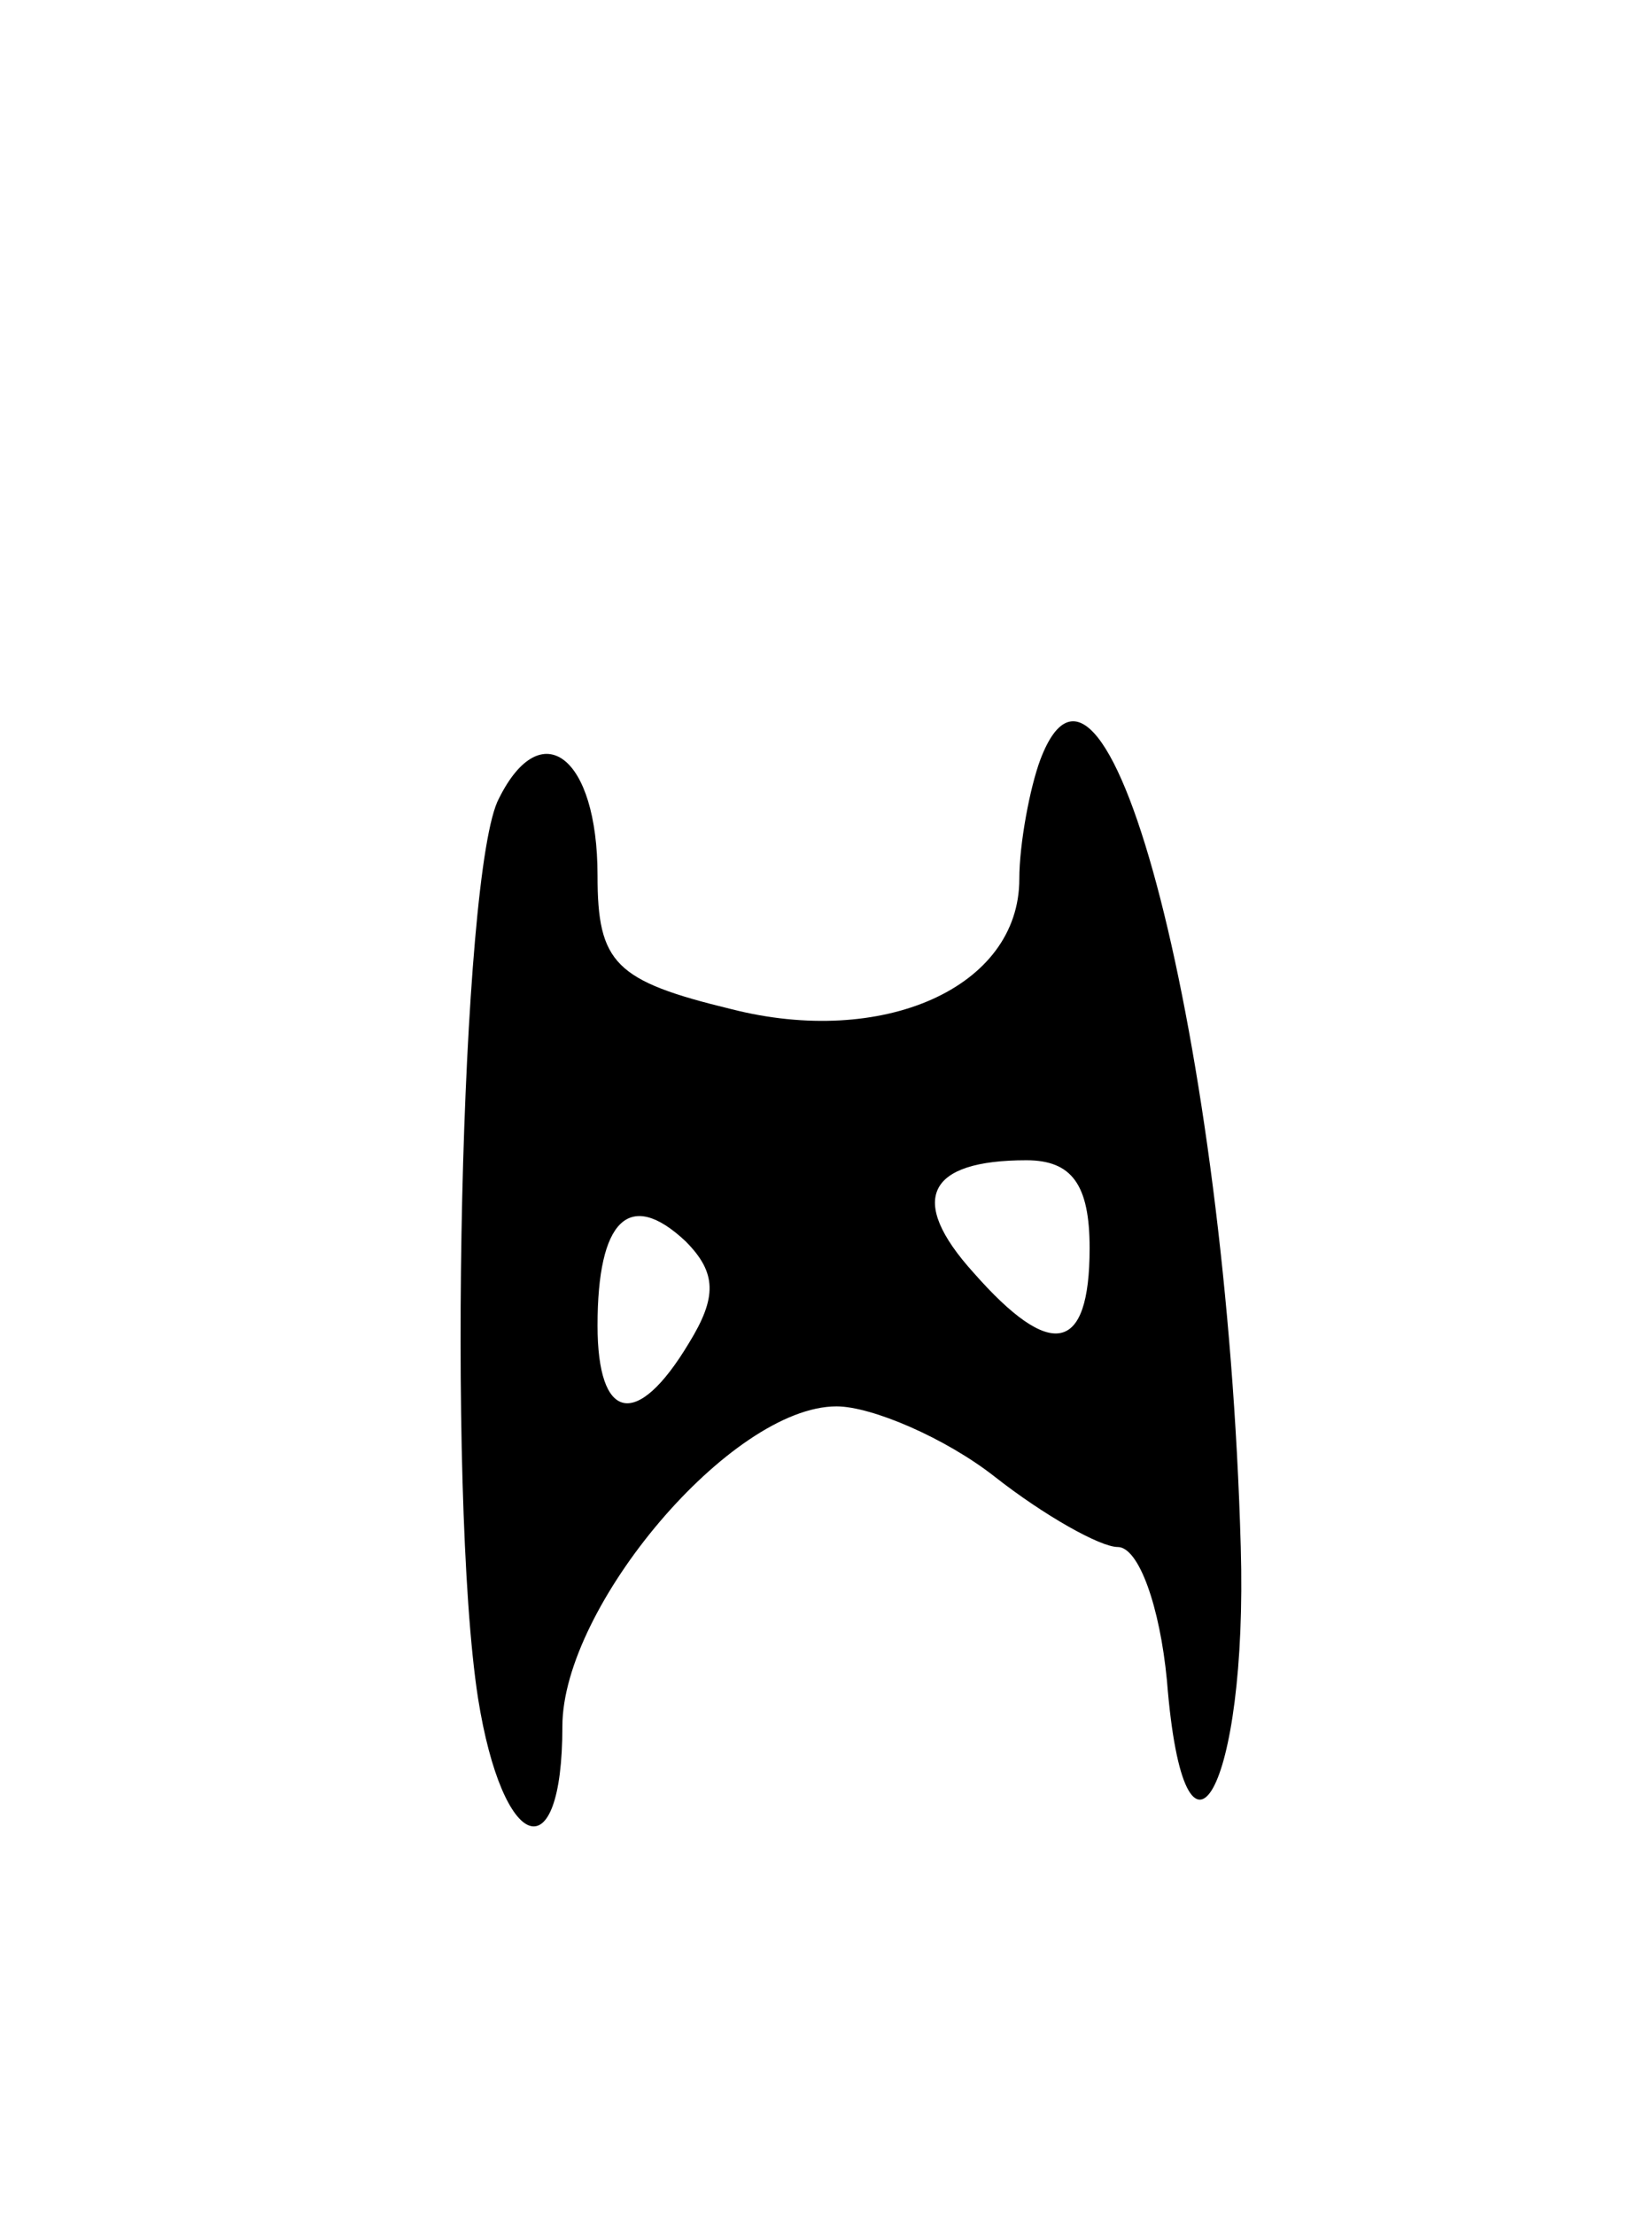 <svg version="1.0" xmlns="http://www.w3.org/2000/svg"
 width="47pt" height="63pt" viewBox="0 0 47 63"
 preserveAspectRatio="xMidYMid meet">
<g transform="translate(0,63) scale(0.1,-0.1)"
fill="#000000" stroke="none">
<path d="M296 414 c-3 -8 -6 -24 -6 -34 0 -31 -39 -48 -82 -37 -33 8 -38 13
-38 38 0 34 -16 46 -28 22 -11 -20 -15 -198 -6 -256 7 -44 24 -50 24 -8 0 34
48 91 78 91 10 0 31 -9 45 -20 14 -11 30 -20 35 -20 6 0 12 -17 14 -38 5 -63
23 -31 21 38 -4 143 -38 274 -57 224z m14 -139 c0 -30 -11 -32 -33 -7 -19 21
-13 32 15 32 13 0 18 -7 18 -25z m-114 -27 c-15 -25 -26 -22 -26 5 0 30 9 39
25 24 9 -9 9 -16 1 -29z"/>
</g>
</svg>
